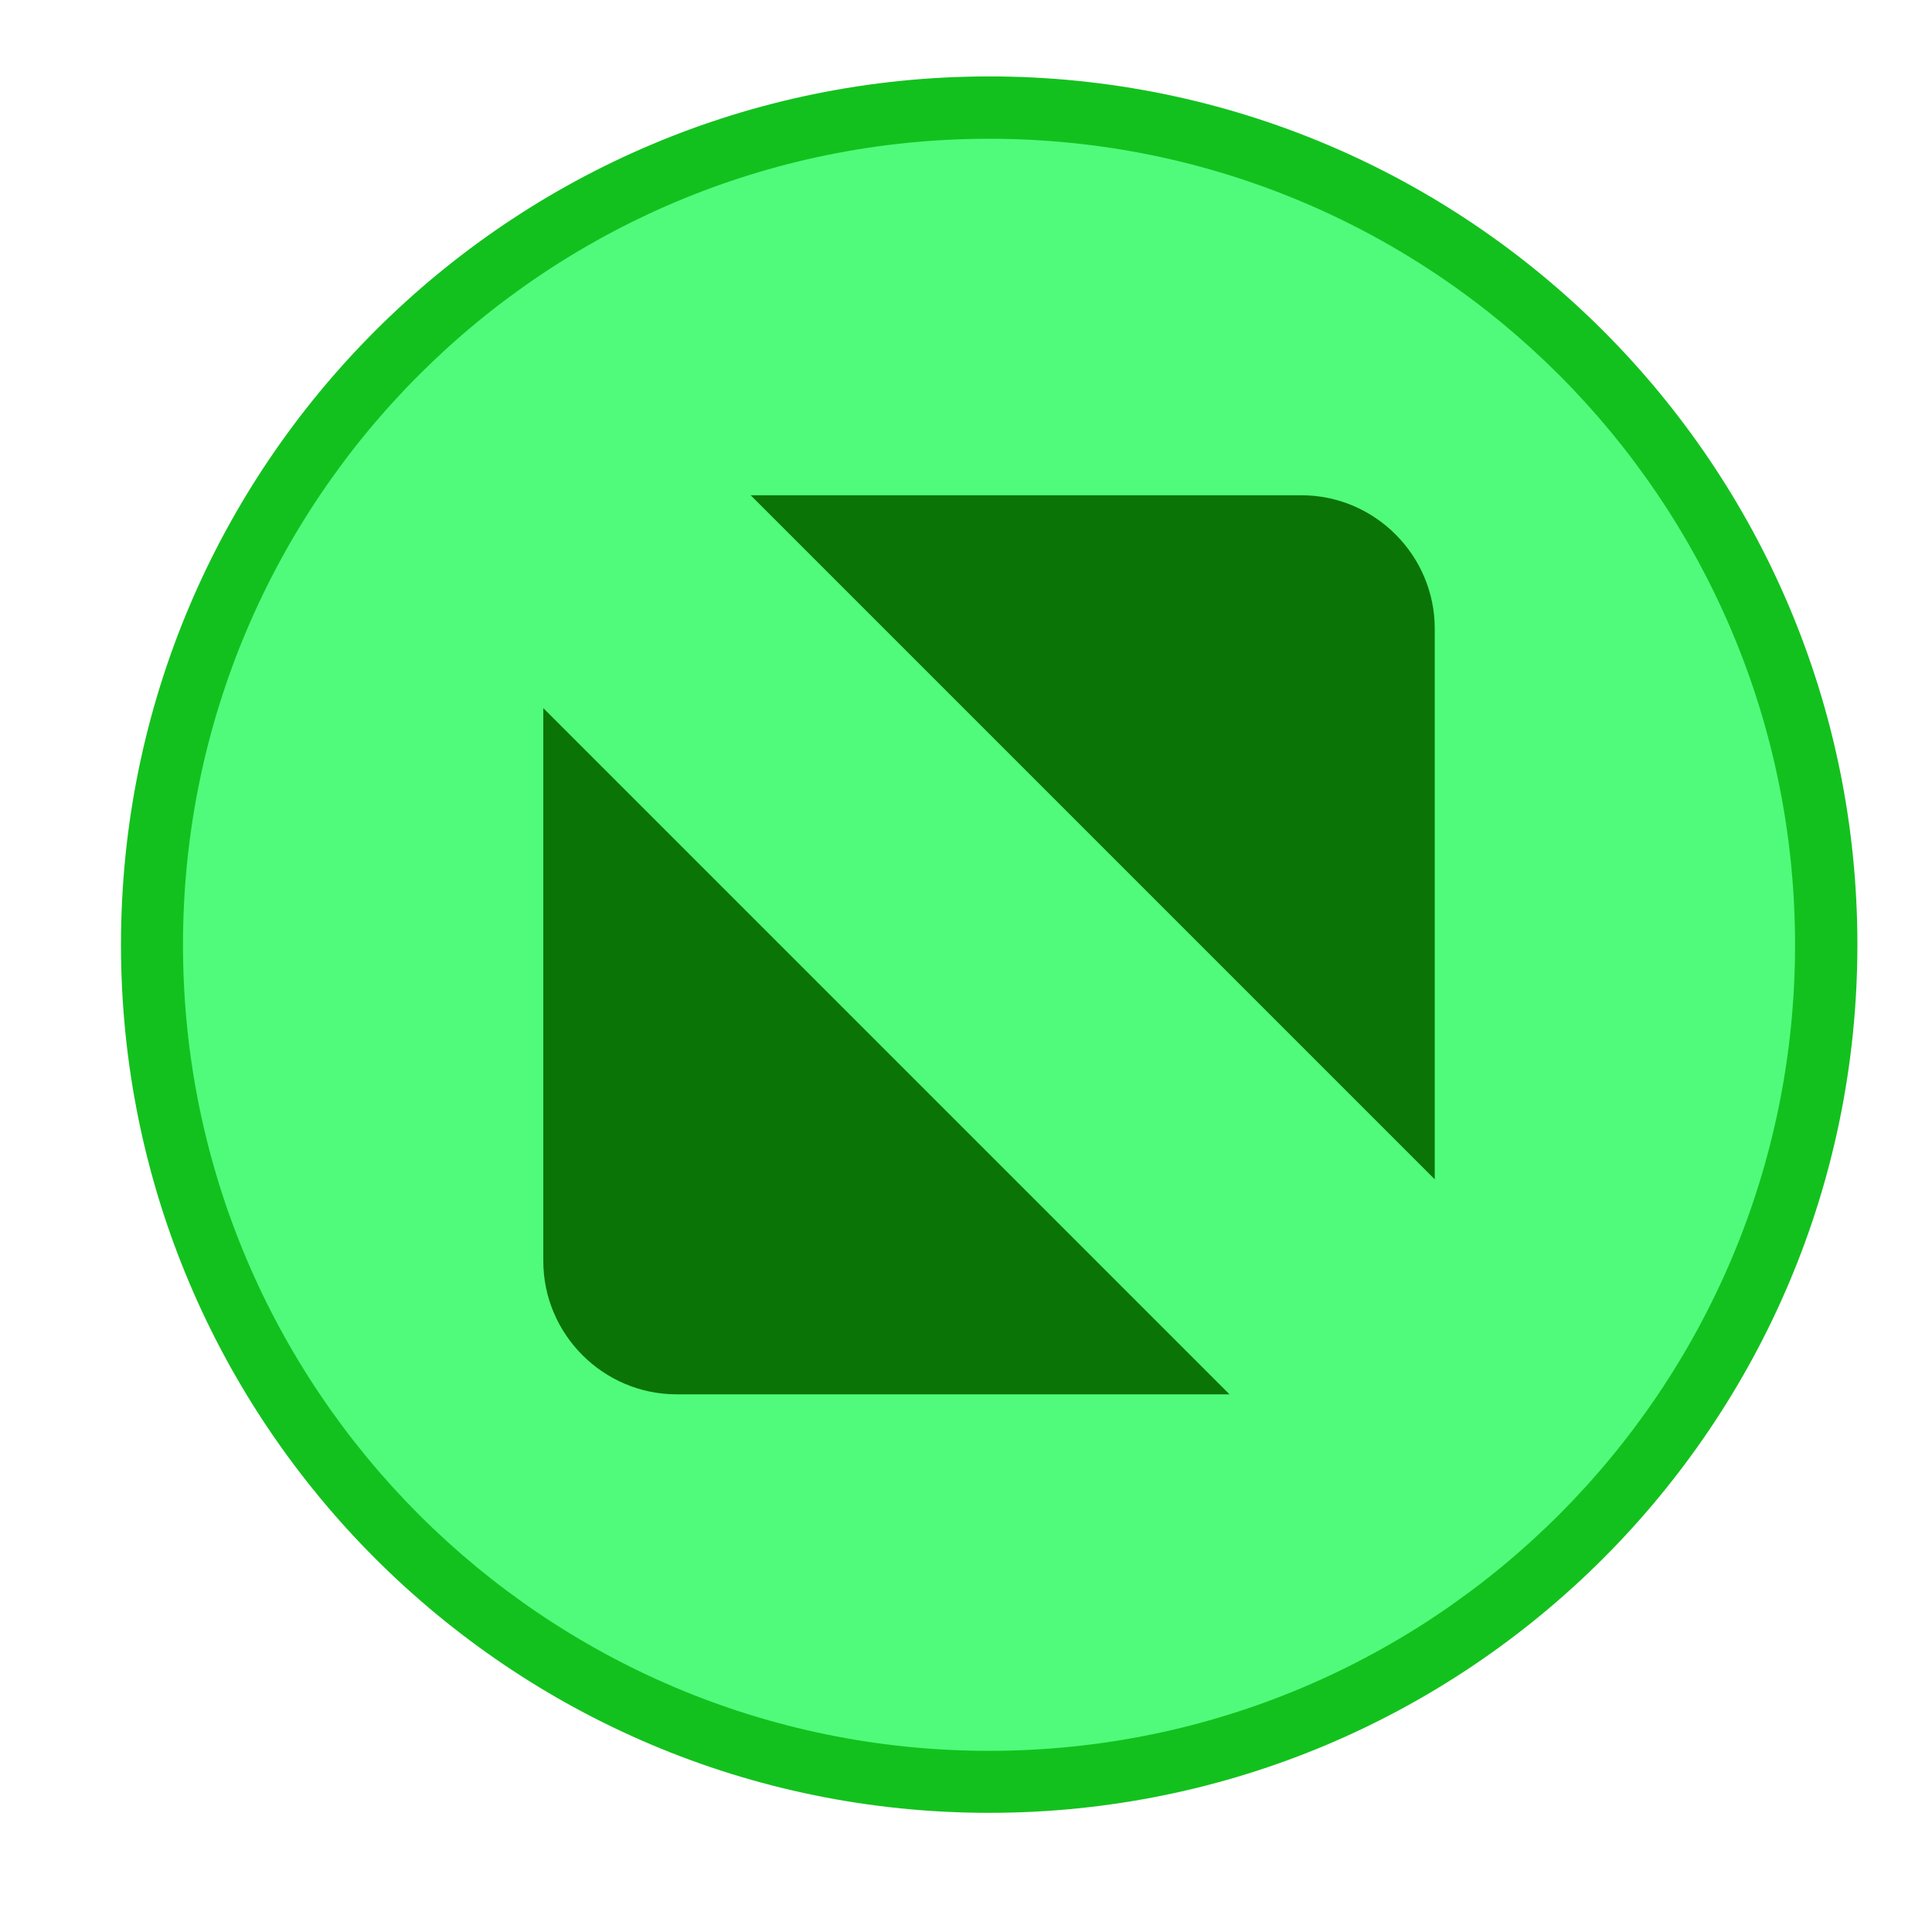 <svg height="16" width="16" xmlns="http://www.w3.org/2000/svg">
  <g fill-rule="evenodd" transform="matrix(.013 0 0 -.013 .928 14.52)">
    <path d="m558.777-37.935c305.456 0 553.082 247.626 553.082 553.086 0 305.461-247.625 553.087-553.082 553.087-305.465 0-553.091-247.625-553.091-553.087 0-305.46 247.626-553.086 553.091-553.086" fill="#13c11e"/>
    <g transform="matrix(1.313 0 0 1.313 -9.863 -52.033)">
      <path d="m433.001 40.817c215.984 0 391.074 175.094 391.074 391.078 0 215.985-175.09 391.075-391.074 391.075-215.988 0-391.078-175.09-391.078-391.075 0-215.984 175.09-391.078 391.078-391.078" fill="#50fa7b"/>
      <path d="m317.364 650.001h267.199c35.579 0 64.692-29.113 64.692-64.695v-267.196zm232.324-436.211h-268.253c-35.583 0-64.692 29.109-64.692 64.691v268.254z" fill="#0b7407"/>
    </g>
  </g>
</svg>
